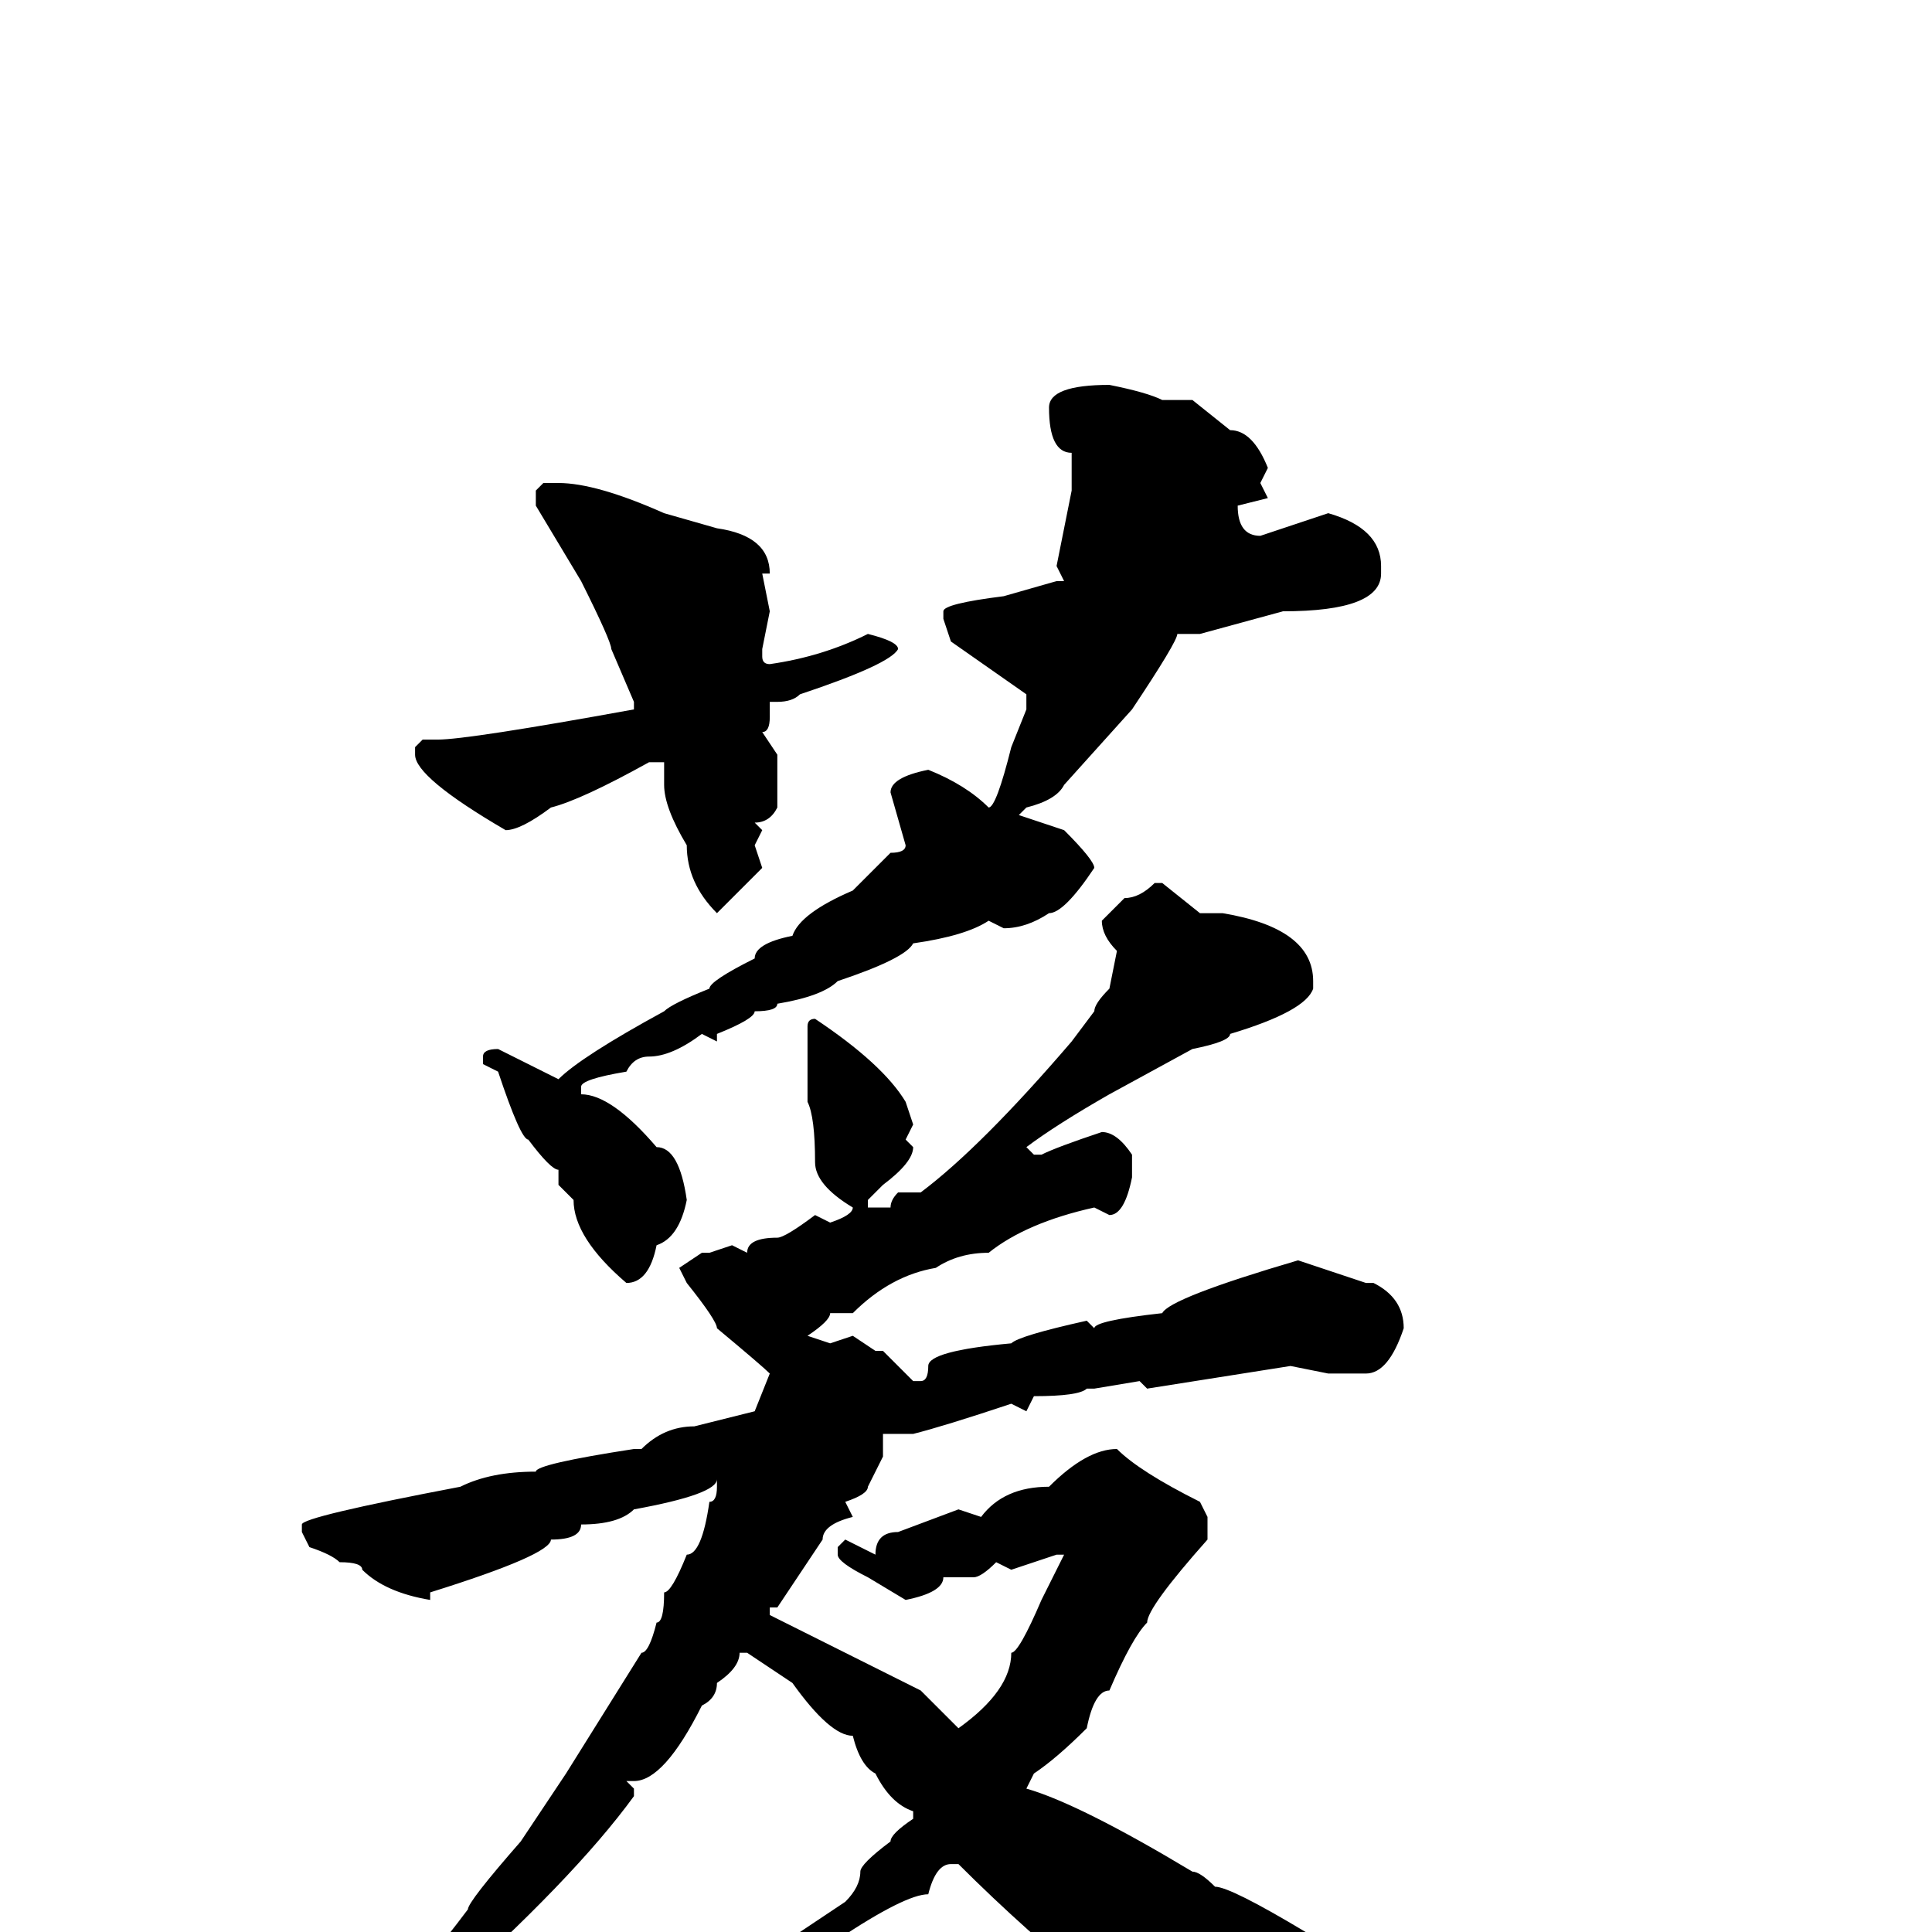 <svg xmlns="http://www.w3.org/2000/svg" viewBox="0 -256 256 256">
	<path fill="#000000" d="M147 -205Q152 -204 154 -203H158L163 -199Q166 -199 168 -194L167 -192L168 -190L164 -189Q164 -185 167 -185L176 -188Q183 -186 183 -181V-180Q183 -175 170 -175L159 -172H156Q156 -171 150 -162L141 -152Q140 -150 136 -149L135 -148L141 -146Q145 -142 145 -141Q141 -135 139 -135Q136 -133 133 -133L131 -134Q128 -132 121 -131Q120 -129 111 -126Q109 -124 103 -123Q103 -122 100 -122Q100 -121 95 -119V-118L93 -119Q89 -116 86 -116Q84 -116 83 -114Q77 -113 77 -112V-111Q81 -111 87 -104Q90 -104 91 -97Q90 -92 87 -91Q86 -86 83 -86Q76 -92 76 -97L74 -99V-101Q73 -101 70 -105Q69 -105 66 -114L64 -115V-116Q64 -117 66 -117L74 -113Q77 -116 88 -122Q89 -123 94 -125Q94 -126 100 -129Q100 -131 105 -132Q106 -135 113 -138L118 -143Q120 -143 120 -144L118 -151Q118 -153 123 -154Q128 -152 131 -149Q132 -149 134 -157L136 -162V-164L126 -171L125 -174V-175Q125 -176 133 -177L140 -179H141L140 -181L142 -191V-194V-196Q139 -196 139 -202Q139 -205 147 -205ZM72 -192H74Q79 -192 88 -188L95 -186Q102 -185 102 -180H101L102 -175L101 -170V-169Q101 -168 102 -168Q109 -169 115 -172Q119 -171 119 -170Q118 -168 106 -164Q105 -163 103 -163H102V-161Q102 -159 101 -159L103 -156V-149Q102 -147 100 -147L101 -146L100 -144L101 -141L95 -135Q91 -139 91 -144Q88 -149 88 -152V-155H86Q77 -150 73 -149Q69 -146 67 -146Q55 -153 55 -156V-157L56 -158H58Q62 -158 84 -162V-163L81 -170Q81 -171 77 -179L71 -189V-191ZM153 -139H154L159 -135H162Q174 -133 174 -126V-125Q173 -122 163 -119Q163 -118 158 -117L147 -111Q140 -107 136 -104L137 -103H138Q140 -104 146 -106Q148 -106 150 -103V-100Q149 -95 147 -95L145 -96Q136 -94 131 -90Q127 -90 124 -88Q118 -87 113 -82H110Q110 -81 107 -79L110 -78L113 -79L116 -77H117Q118 -76 121 -73H122Q123 -73 123 -75Q123 -77 134 -78Q135 -79 144 -81L145 -80Q145 -81 154 -82Q155 -84 172 -89L181 -86H182Q186 -84 186 -80Q184 -74 181 -74H179H176L171 -75L152 -72L151 -73L145 -72H144Q143 -71 137 -71L136 -69L134 -70Q125 -67 121 -66H117V-65V-63L115 -59Q115 -58 112 -57L113 -55Q109 -54 109 -52L103 -43H102V-42Q104 -41 122 -32L127 -27Q134 -32 134 -37Q135 -37 138 -44L141 -50H140L134 -48L132 -49Q130 -47 129 -47H125Q125 -45 120 -44L115 -47Q111 -49 111 -50V-51L112 -52L116 -50Q116 -53 119 -53L127 -56L130 -55Q133 -59 139 -59Q144 -64 148 -64Q151 -61 159 -57L160 -55V-52Q152 -43 152 -41Q150 -39 147 -32Q145 -32 144 -27Q140 -23 137 -21L136 -19Q143 -17 158 -8Q159 -8 161 -6Q163 -6 173 0L184 4Q186 4 187 7L190 6L197 8L200 10V9H201L206 11V10H207Q222 13 223 13V14L222 15H218Q203 19 201 21L198 20Q198 22 188 25Q185 28 179 29Q176 25 166 21Q166 18 159 17Q151 14 146 8Q136 0 127 -9H126Q124 -9 123 -5Q120 -5 111 1H110Q109 4 94 10Q90 13 77 16Q77 17 75 17H73L72 16Q77 13 82 12L88 9Q103 3 106 0L112 -4Q114 -6 114 -8Q114 -9 118 -12Q118 -13 121 -15V-16Q118 -17 116 -21Q114 -22 113 -26Q110 -26 105 -33L99 -37H98Q98 -35 95 -33Q95 -31 93 -30Q88 -20 84 -20H83L84 -19V-18Q76 -7 58 9L47 18Q40 25 33 29L32 28V27Q38 22 41 18Q50 13 62 -3Q62 -4 69 -12L75 -21L85 -37Q86 -37 87 -41Q88 -41 88 -45Q89 -45 91 -50Q93 -50 94 -57Q95 -57 95 -59V-60Q95 -58 84 -56Q82 -54 77 -54Q77 -52 73 -52Q73 -50 57 -45V-44Q51 -45 48 -48Q48 -49 45 -49Q44 -50 41 -51L40 -53V-54Q40 -55 61 -59Q65 -61 71 -61Q71 -62 84 -64H85Q88 -67 92 -67L100 -69L102 -74Q101 -75 95 -80Q95 -81 91 -86L90 -88L93 -90H94L97 -91L99 -90Q99 -92 103 -92Q104 -92 108 -95L110 -94Q113 -95 113 -96Q108 -99 108 -102Q108 -108 107 -110V-111V-113V-120Q107 -121 108 -121Q117 -115 120 -110L121 -107L120 -105L121 -104Q121 -102 117 -99L115 -97V-96H118Q118 -97 119 -98H122Q130 -104 142 -118L145 -122Q145 -123 147 -125L148 -130Q146 -132 146 -134L149 -137Q151 -137 153 -139Z"/>
</svg>